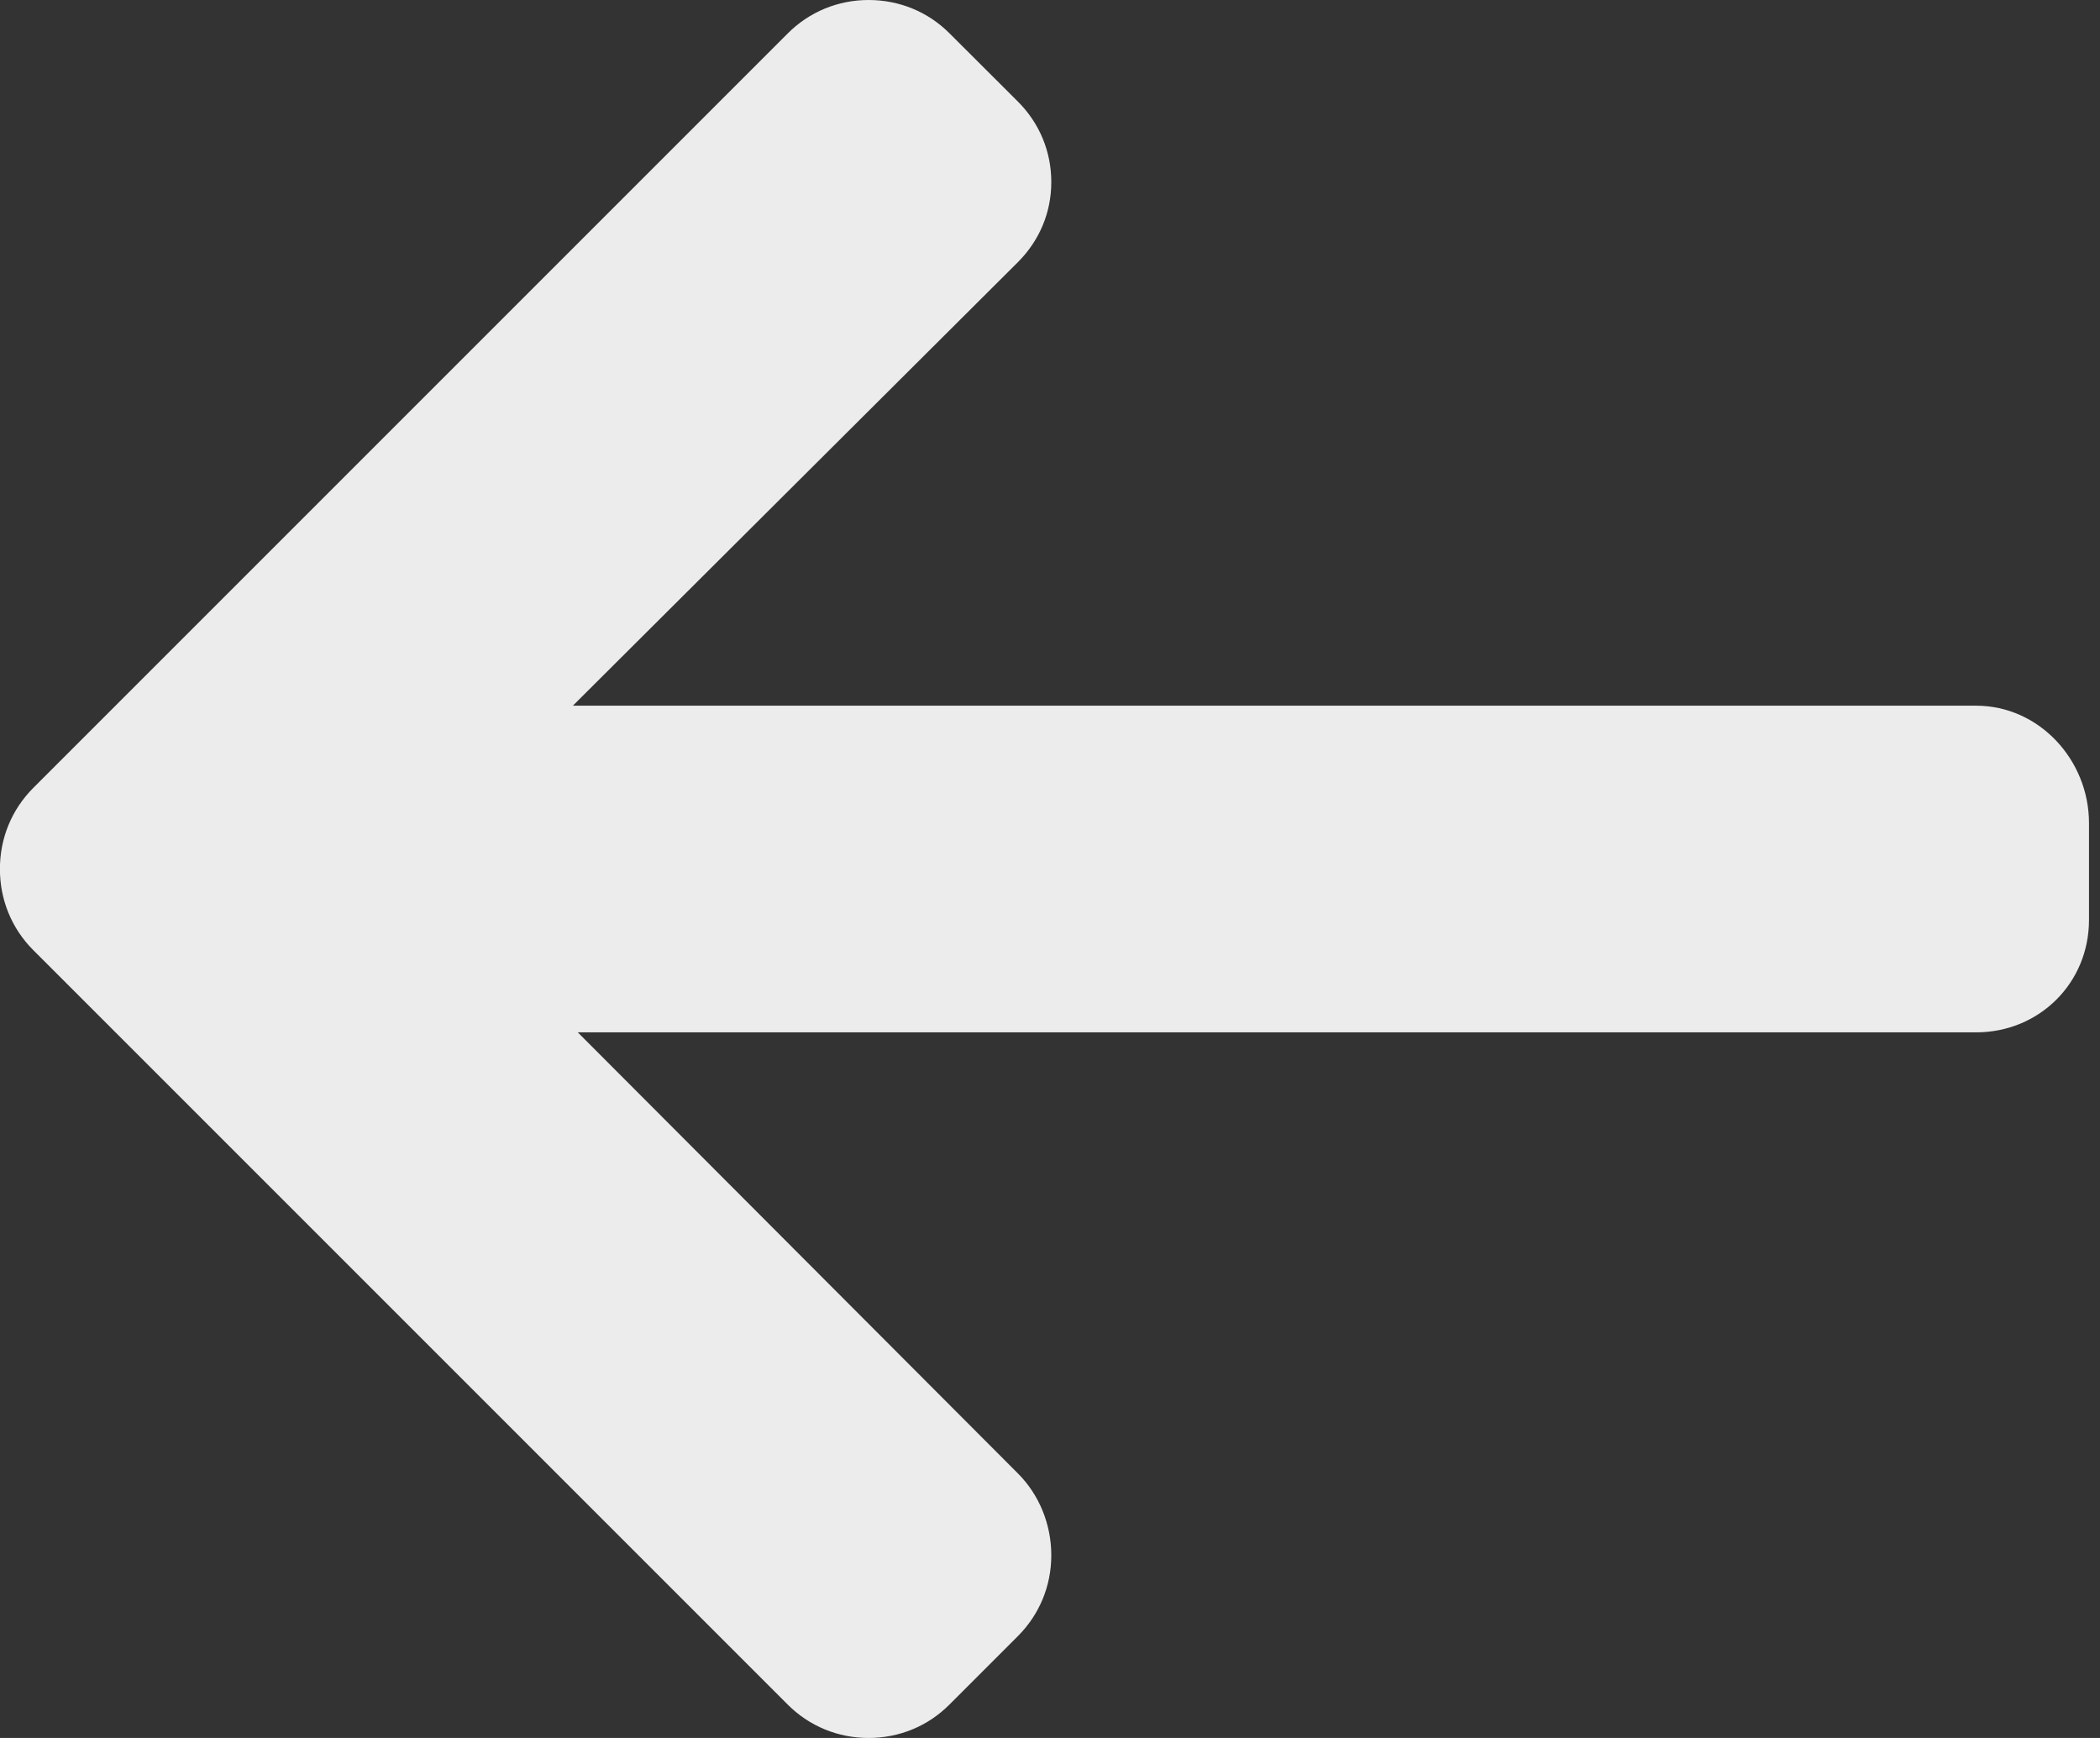 <svg viewBox="0 0 29 24" fill="none" xmlns="http://www.w3.org/2000/svg">
    <rect x="0" y="0" width="29" height="24" fill="#333333" stroke="none"/>
    <path d="M0.46 13.121L10.878 23.539C11.176 23.837 11.572 24 11.995 24C12.418 24 12.814 23.837 13.111 23.539L14.057 22.593C14.354 22.296 14.518 21.9 14.518 21.477C14.518 21.054 14.354 20.644 14.057 20.347L7.979 14.256L27.289 14.256C28.16 14.256 28.848 13.575 28.848 12.704L28.848 11.366C28.848 10.495 28.16 9.745 27.289 9.745L7.911 9.745L14.057 3.62C14.354 3.322 14.518 2.936 14.518 2.514C14.518 2.091 14.354 1.7 14.057 1.403L13.111 0.459C12.814 0.162 12.418 -1.43636e-06 11.995 -1.47334e-06C11.572 -1.51029e-06 11.175 0.164 10.878 0.462L0.46 10.88C0.162 11.178 -0.002 11.576 -0.001 12C-0.002 12.425 0.162 12.823 0.46 13.121Z" fill="#ECECEC"></path>
</svg>
